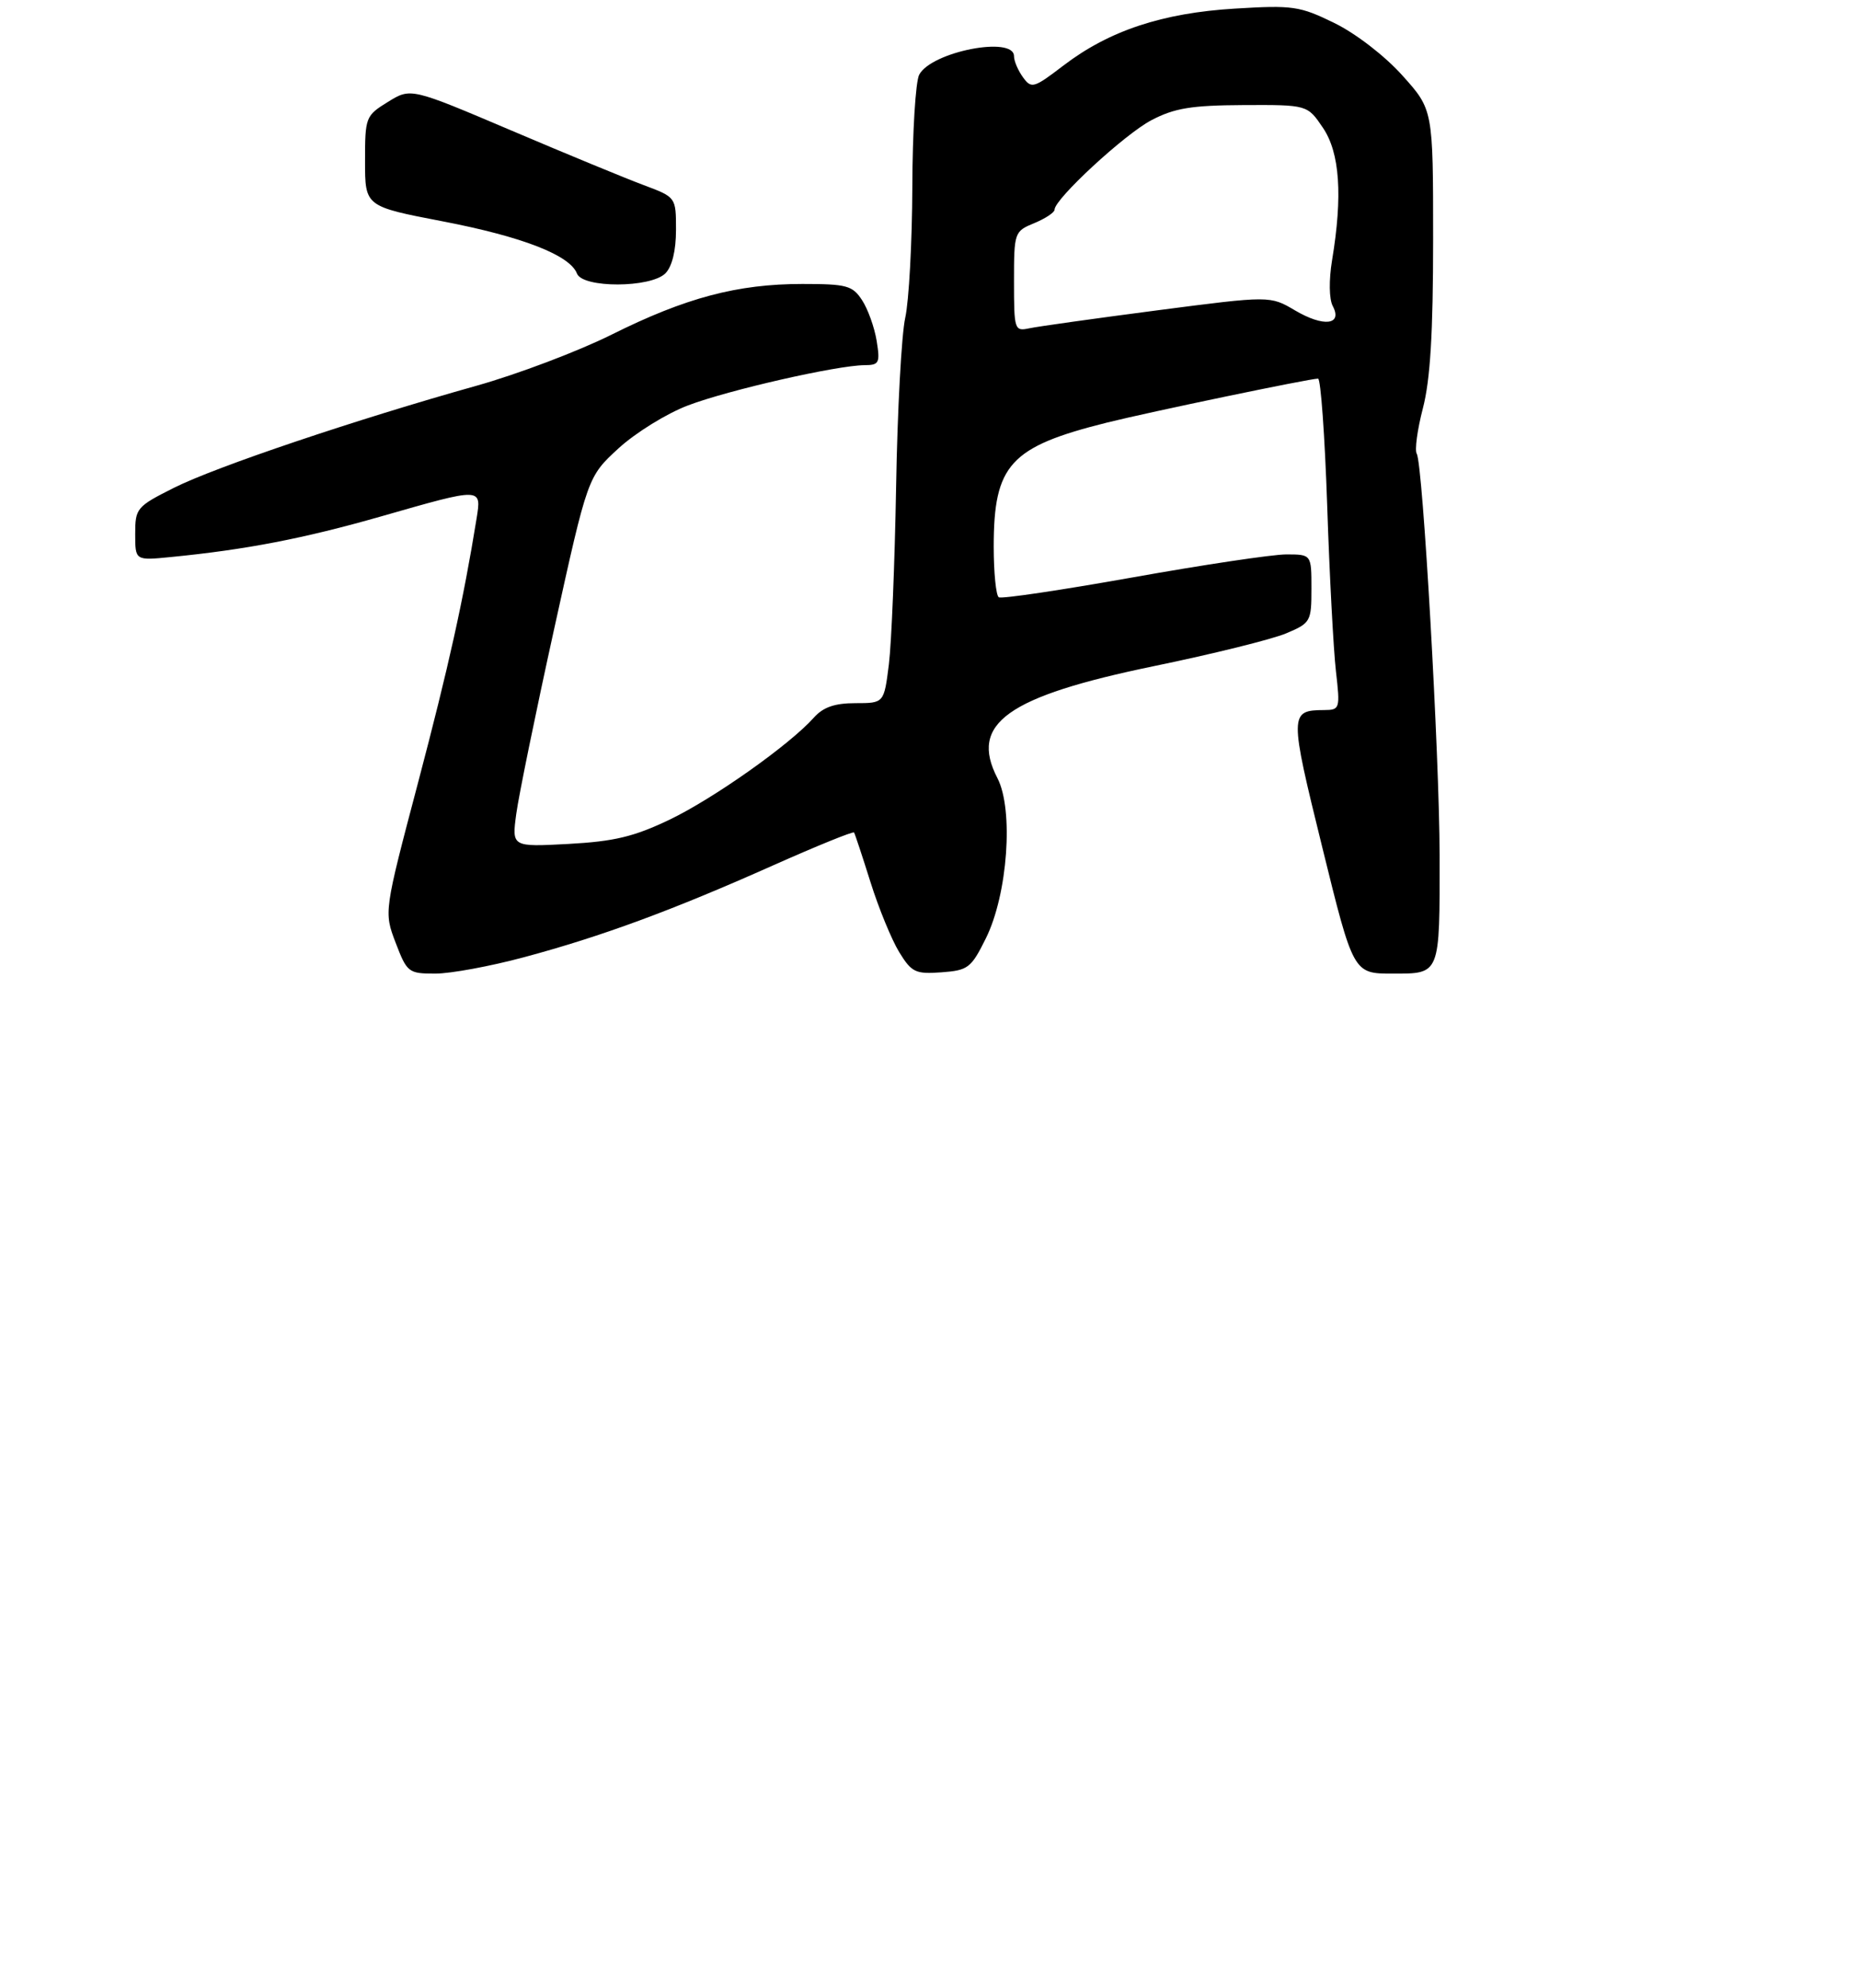<?xml version="1.0" encoding="UTF-8" standalone="no"?>
<!DOCTYPE svg PUBLIC "-//W3C//DTD SVG 1.1//EN" "http://www.w3.org/Graphics/SVG/1.1/DTD/svg11.dtd" >
<svg xmlns="http://www.w3.org/2000/svg" xmlns:xlink="http://www.w3.org/1999/xlink" version="1.1" viewBox="0 0 275 294">
 <g >
 <path fill="currentColor"
d=" M 77.50 141.58 C 88.99 138.50 99.48 134.63 114.30 128.02 C 120.79 125.13 126.20 122.93 126.34 123.13 C 126.47 123.33 127.57 126.65 128.78 130.50 C 129.99 134.35 131.90 138.99 133.01 140.81 C 134.86 143.82 135.42 144.09 139.27 143.81 C 143.21 143.52 143.66 143.18 145.84 138.78 C 149.07 132.28 149.97 119.77 147.55 115.09 C 143.37 107.01 148.95 103.02 170.71 98.52 C 179.40 96.73 188.19 94.55 190.25 93.68 C 193.88 92.15 194.00 91.94 194.00 87.05 C 194.00 82.00 194.00 82.00 190.25 82.00 C 188.19 82.01 177.95 83.54 167.50 85.41 C 157.05 87.27 148.16 88.60 147.75 88.34 C 147.34 88.09 147.00 84.71 147.00 80.84 C 147.00 68.72 149.42 66.08 163.76 62.50 C 170.19 60.90 193.72 56.00 194.98 56.00 C 195.37 56.00 195.98 64.44 196.33 74.75 C 196.67 85.06 197.26 96.09 197.62 99.25 C 198.26 104.83 198.21 105.00 195.89 105.02 C 190.73 105.05 190.72 105.52 195.60 125.31 C 200.20 144.00 200.20 144.00 205.99 144.00 C 213.09 144.00 212.98 144.29 212.96 126.50 C 212.94 111.80 210.48 68.59 209.58 67.12 C 209.25 66.60 209.66 63.56 210.49 60.37 C 211.58 56.18 212.00 49.27 212.00 35.40 C 212.00 16.22 212.00 16.22 207.45 11.16 C 204.85 8.26 200.55 4.95 197.40 3.41 C 192.28 0.90 191.25 0.75 182.70 1.27 C 171.94 1.92 164.07 4.53 157.29 9.71 C 152.92 13.05 152.58 13.15 151.33 11.43 C 150.60 10.43 150.00 9.03 150.00 8.31 C 150.00 5.26 137.80 7.64 135.98 11.04 C 135.44 12.05 134.98 19.54 134.96 27.68 C 134.93 35.83 134.46 44.52 133.91 47.00 C 133.36 49.48 132.75 60.73 132.56 72.01 C 132.36 83.29 131.88 95.10 131.49 98.26 C 130.77 104.00 130.77 104.00 126.54 104.00 C 123.48 104.00 121.78 104.59 120.40 106.13 C 116.82 110.15 105.56 118.11 99.03 121.24 C 93.78 123.75 90.86 124.45 84.10 124.82 C 75.71 125.27 75.71 125.27 76.37 120.38 C 76.73 117.70 79.25 105.38 81.98 93.00 C 86.94 70.50 86.94 70.50 91.50 66.31 C 94.01 64.01 98.63 61.15 101.78 59.96 C 107.78 57.68 123.80 54.04 127.88 54.01 C 130.06 54.00 130.21 53.69 129.68 50.39 C 129.35 48.41 128.39 45.71 127.52 44.39 C 126.11 42.23 125.25 42.00 118.69 42.00 C 109.09 42.00 101.43 44.03 90.50 49.48 C 85.55 51.95 76.55 55.35 70.50 57.05 C 52.66 62.05 31.92 69.04 25.75 72.14 C 20.21 74.92 20.00 75.17 20.00 78.97 C 20.00 82.91 20.00 82.91 25.25 82.39 C 36.37 81.30 44.93 79.65 56.33 76.39 C 71.42 72.07 71.24 72.06 70.49 76.75 C 68.55 88.76 66.37 98.57 61.86 115.69 C 56.79 134.88 56.79 134.88 58.53 139.44 C 60.21 143.83 60.42 144.00 64.39 144.00 C 66.65 144.00 72.55 142.91 77.50 141.58 Z  M 98.43 40.43 C 99.42 39.43 100.00 37.08 100.00 34.01 C 100.00 29.17 100.00 29.17 95.25 27.39 C 92.64 26.42 83.81 22.78 75.64 19.30 C 60.77 12.98 60.77 12.98 57.39 15.07 C 54.08 17.11 54.00 17.33 54.00 23.85 C 54.00 30.53 54.00 30.53 65.50 32.74 C 77.29 35.01 84.30 37.74 85.35 40.46 C 86.18 42.63 96.25 42.60 98.43 40.43 Z  M 150.00 41.64 C 150.00 34.36 150.05 34.22 153.00 33.00 C 154.65 32.32 156.00 31.42 156.00 31.01 C 156.00 29.43 166.36 19.86 170.32 17.78 C 173.74 15.99 176.22 15.58 183.95 15.54 C 193.40 15.50 193.40 15.50 195.70 18.90 C 198.20 22.59 198.64 28.93 197.05 38.50 C 196.57 41.43 196.61 44.23 197.15 45.26 C 198.64 48.07 195.80 48.40 191.59 45.92 C 187.88 43.73 187.88 43.73 171.19 45.90 C 162.01 47.10 153.49 48.29 152.25 48.56 C 150.08 49.02 150.00 48.79 150.00 41.64 Z "/>
</g>
</svg>